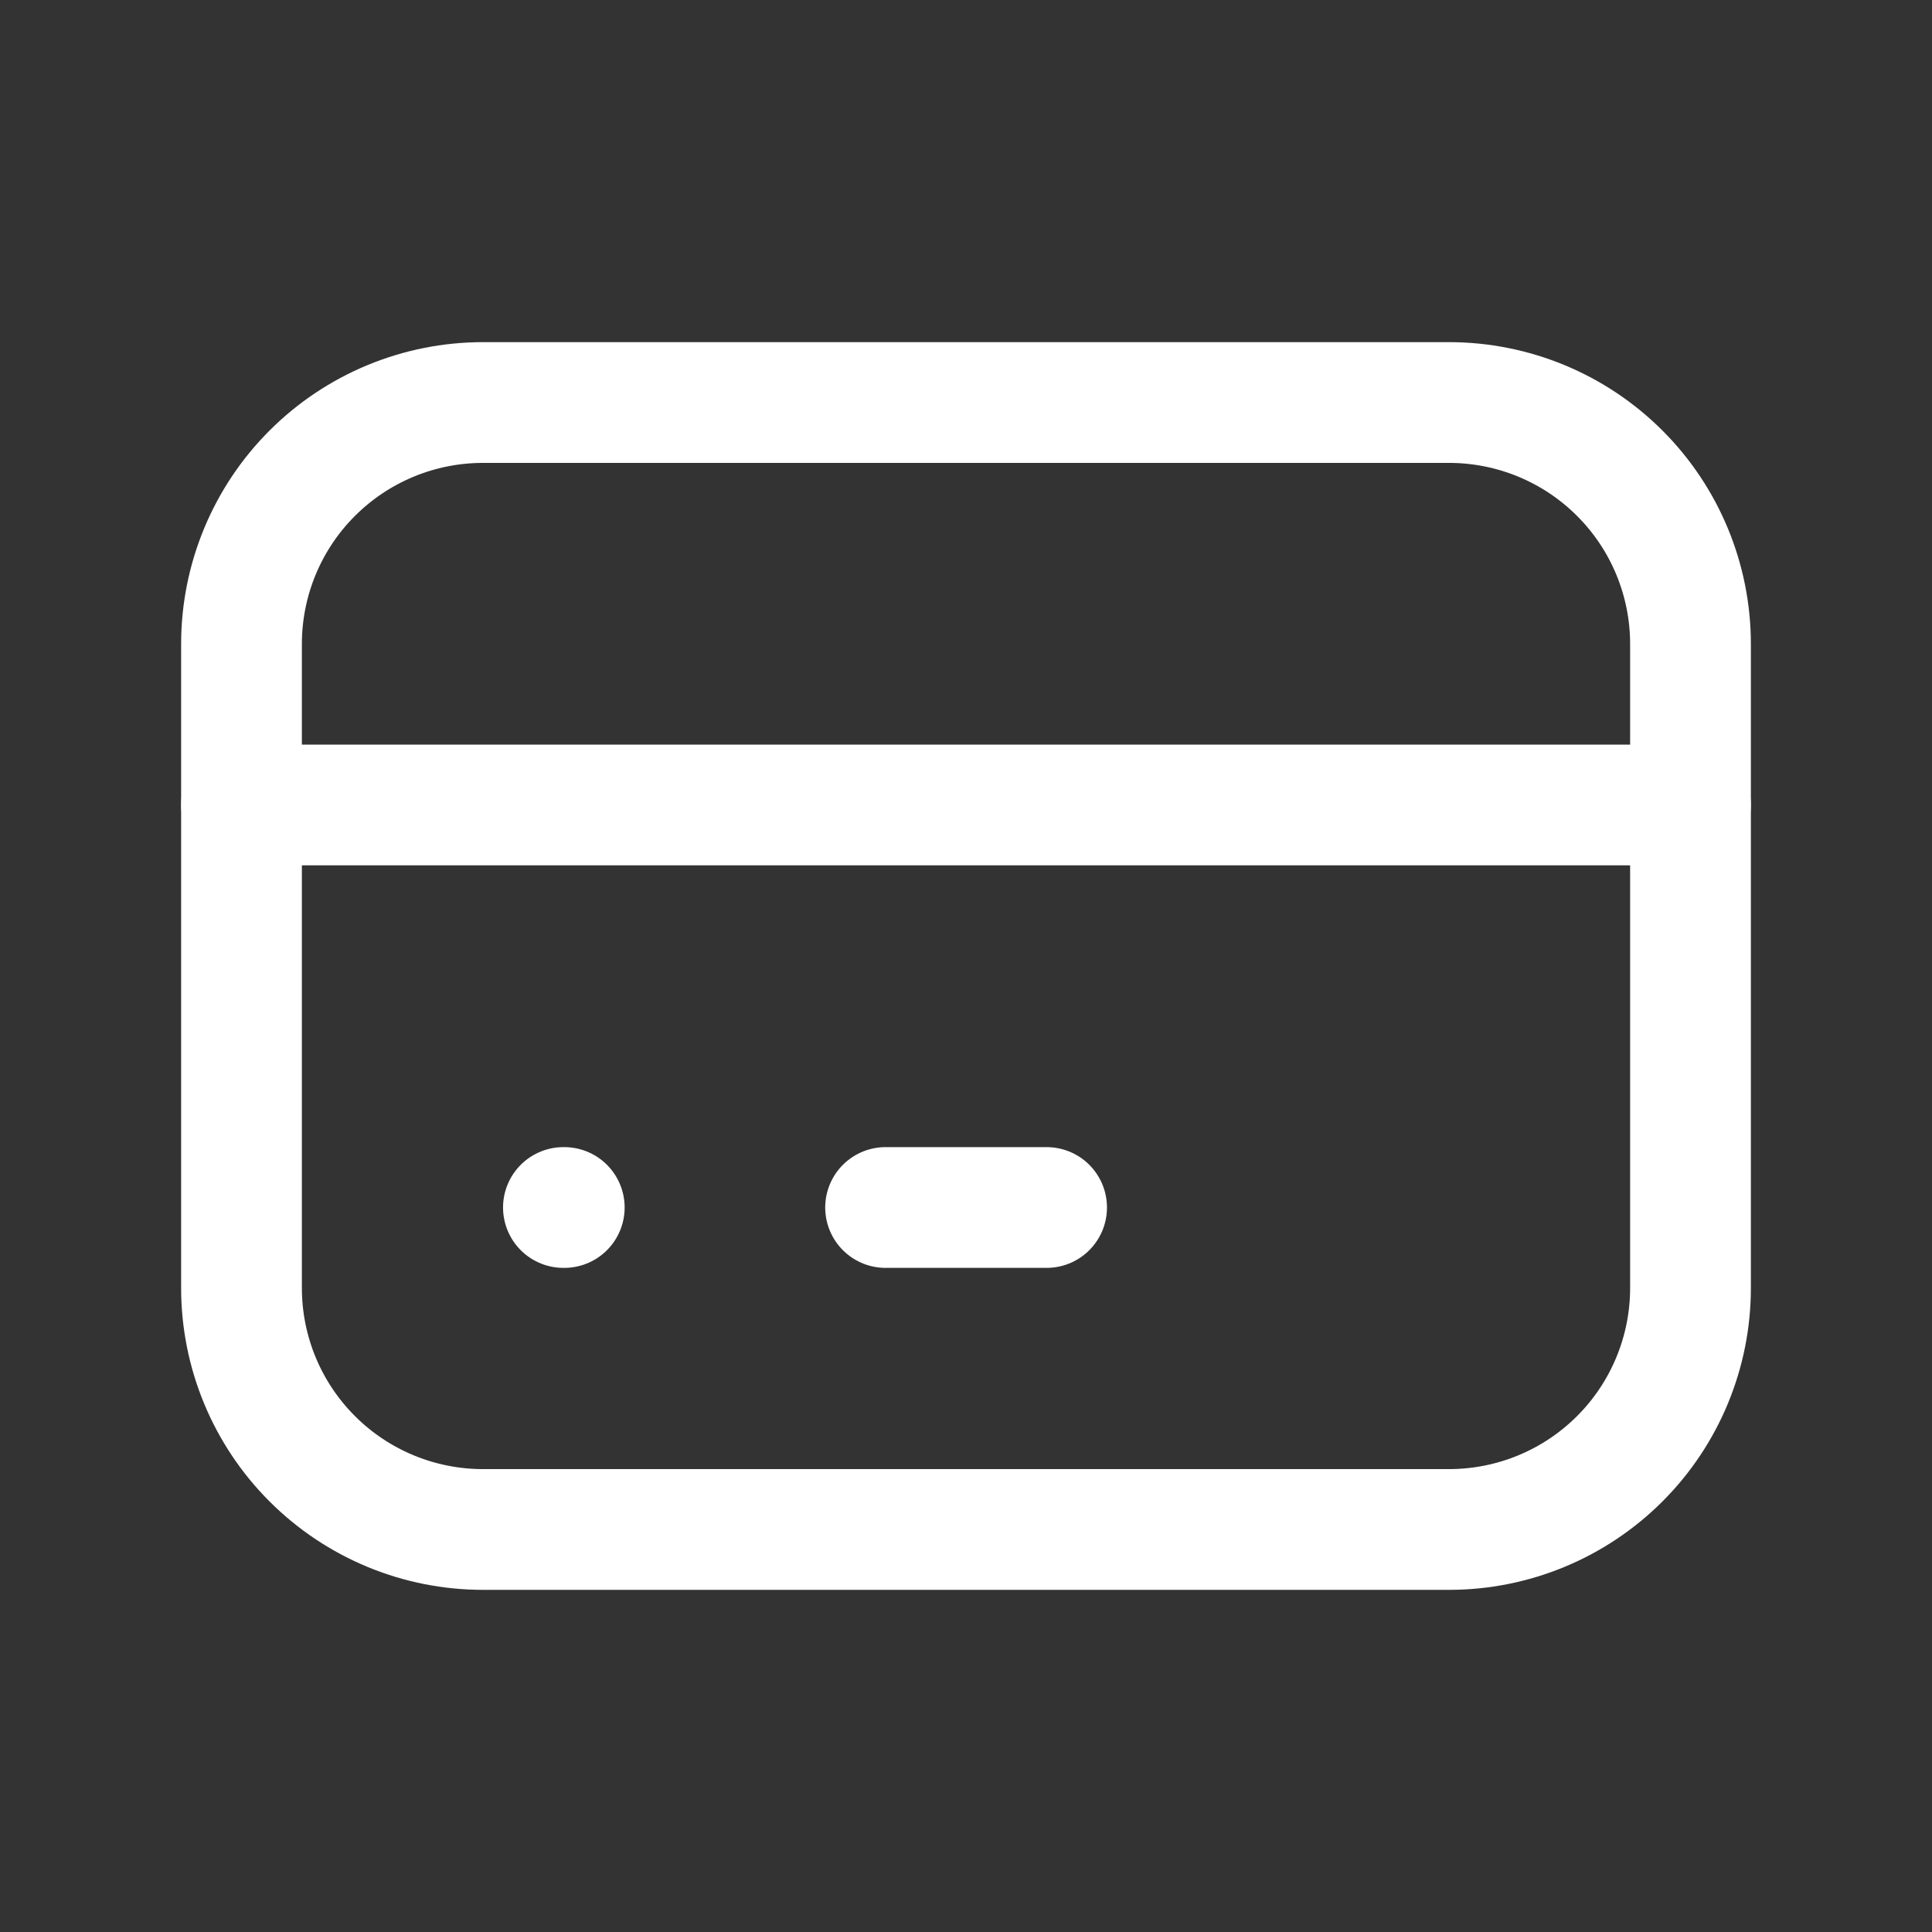 <svg width="32" height="32" viewBox="0 0 32 32" fill="none" xmlns="http://www.w3.org/2000/svg">
<rect x="0" y="0" width="32" height="32" fill="#333333" stroke="none"/>
<g id="credit-card 1" clip-path="url(#clip0_26_91047)">
<path id="Vector" d="M4 10.667C4 9.606 4.421 8.588 5.172 7.838C5.922 7.088 6.939 6.667 8 6.667H24C25.061 6.667 26.078 7.088 26.828 7.838C27.579 8.588 28 9.606 28 10.667V21.333C28 22.394 27.579 23.412 26.828 24.162C26.078 24.912 25.061 25.333 24 25.333H8C6.939 25.333 5.922 24.912 5.172 24.162C4.421 23.412 4 22.394 4 21.333V10.667Z" stroke="white" stroke-width="2" stroke-linecap="round" stroke-linejoin="round"/>
<path id="Vector_2" d="M4 13.333H28" stroke="white" stroke-width="2" stroke-linecap="round" stroke-linejoin="round"/>
<path id="Vector_3" d="M9.332 20H9.346" stroke="white" stroke-width="2" stroke-linecap="round" stroke-linejoin="round"/>
<path id="Vector_4" d="M14.668 20H17.335" stroke="white" stroke-width="2" stroke-linecap="round" stroke-linejoin="round"/>
</g>
<defs>
<clipPath id="clip0_26_91047">
<rect width="32" height="32" fill="white"/>
</clipPath>
</defs>
</svg>
